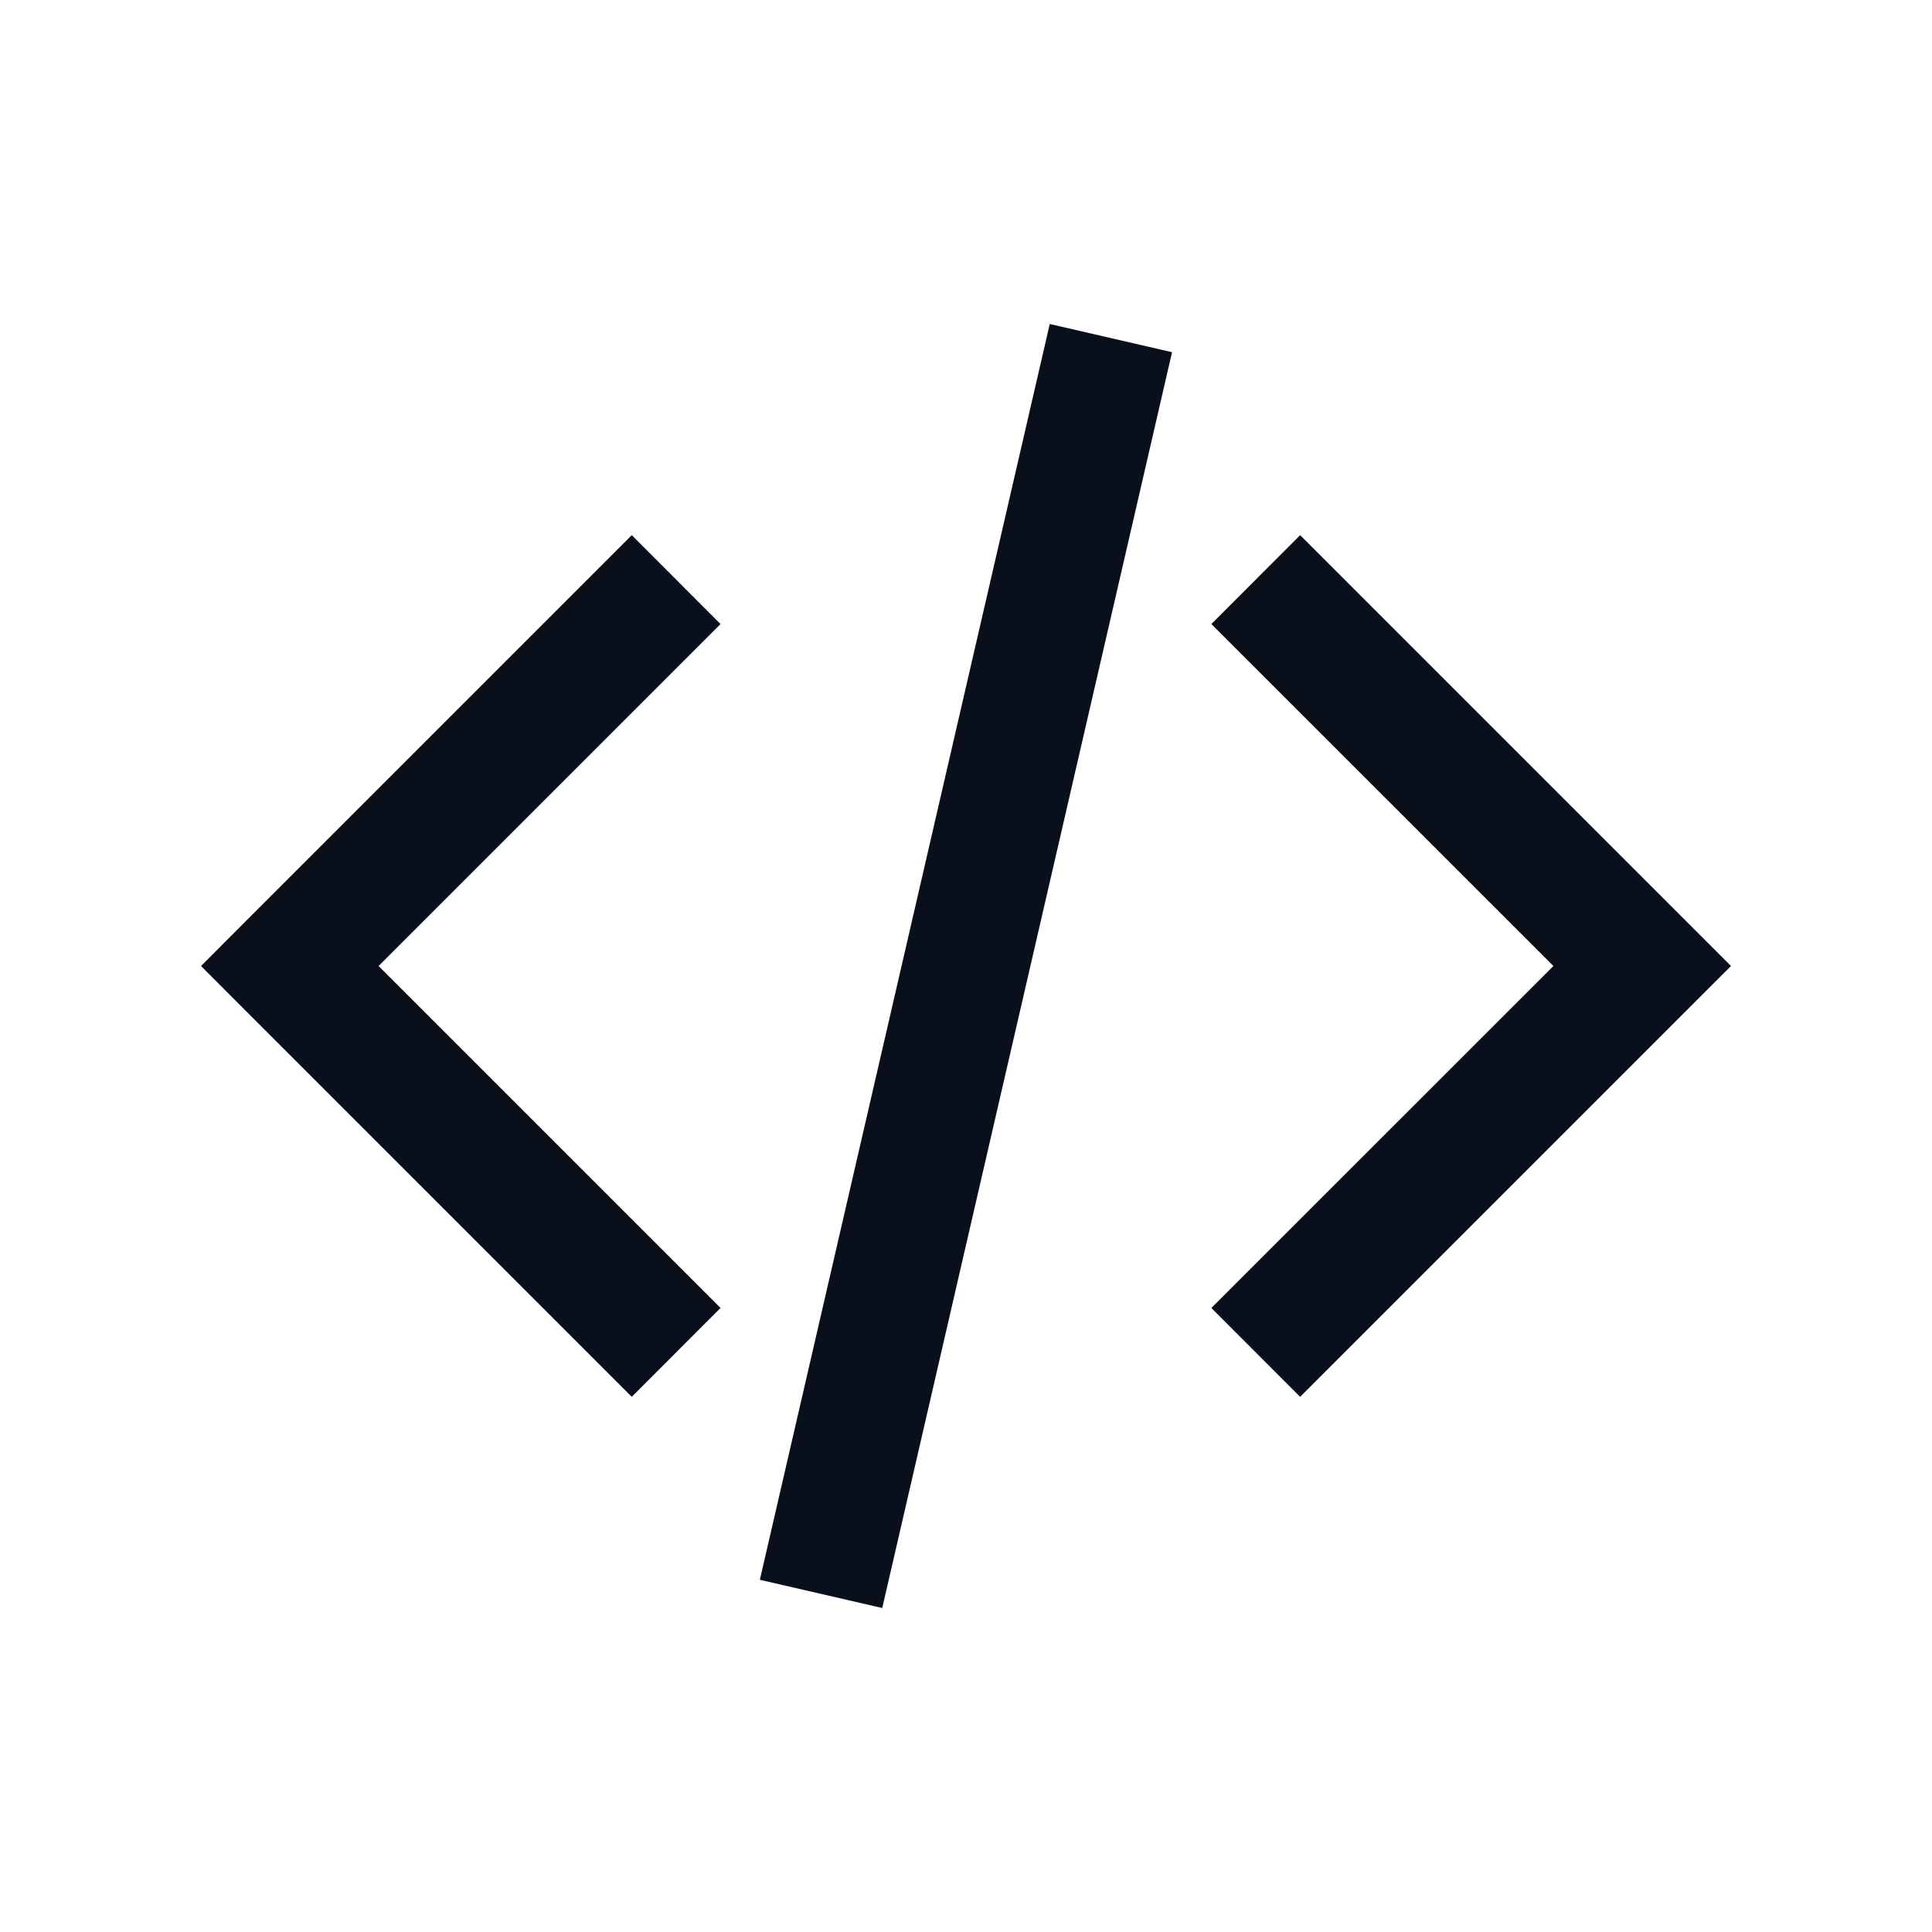 <svg
  width="20"
  height="20"
  viewBox="0 0 20 20"
  fill="none"
  xmlns="http://www.w3.org/2000/svg"
>
  <path
    fill-rule="evenodd"
    clip-rule="evenodd"
    d="M7.866 16.354L10.867 3.354L12.133 3.646L9.133 16.646L7.866 16.354ZM2.54 9.54L6.54 5.54L7.459 6.46L3.919 10L7.459 13.54L6.54 14.46L2.54 10.46L2.081 10L2.54 9.54ZM13.459 14.46L17.459 10.46L17.919 10L17.459 9.54L13.459 5.54L12.54 6.46L16.081 10L12.54 13.54L13.459 14.46Z"
    fill="#09101C"
  />
</svg>
